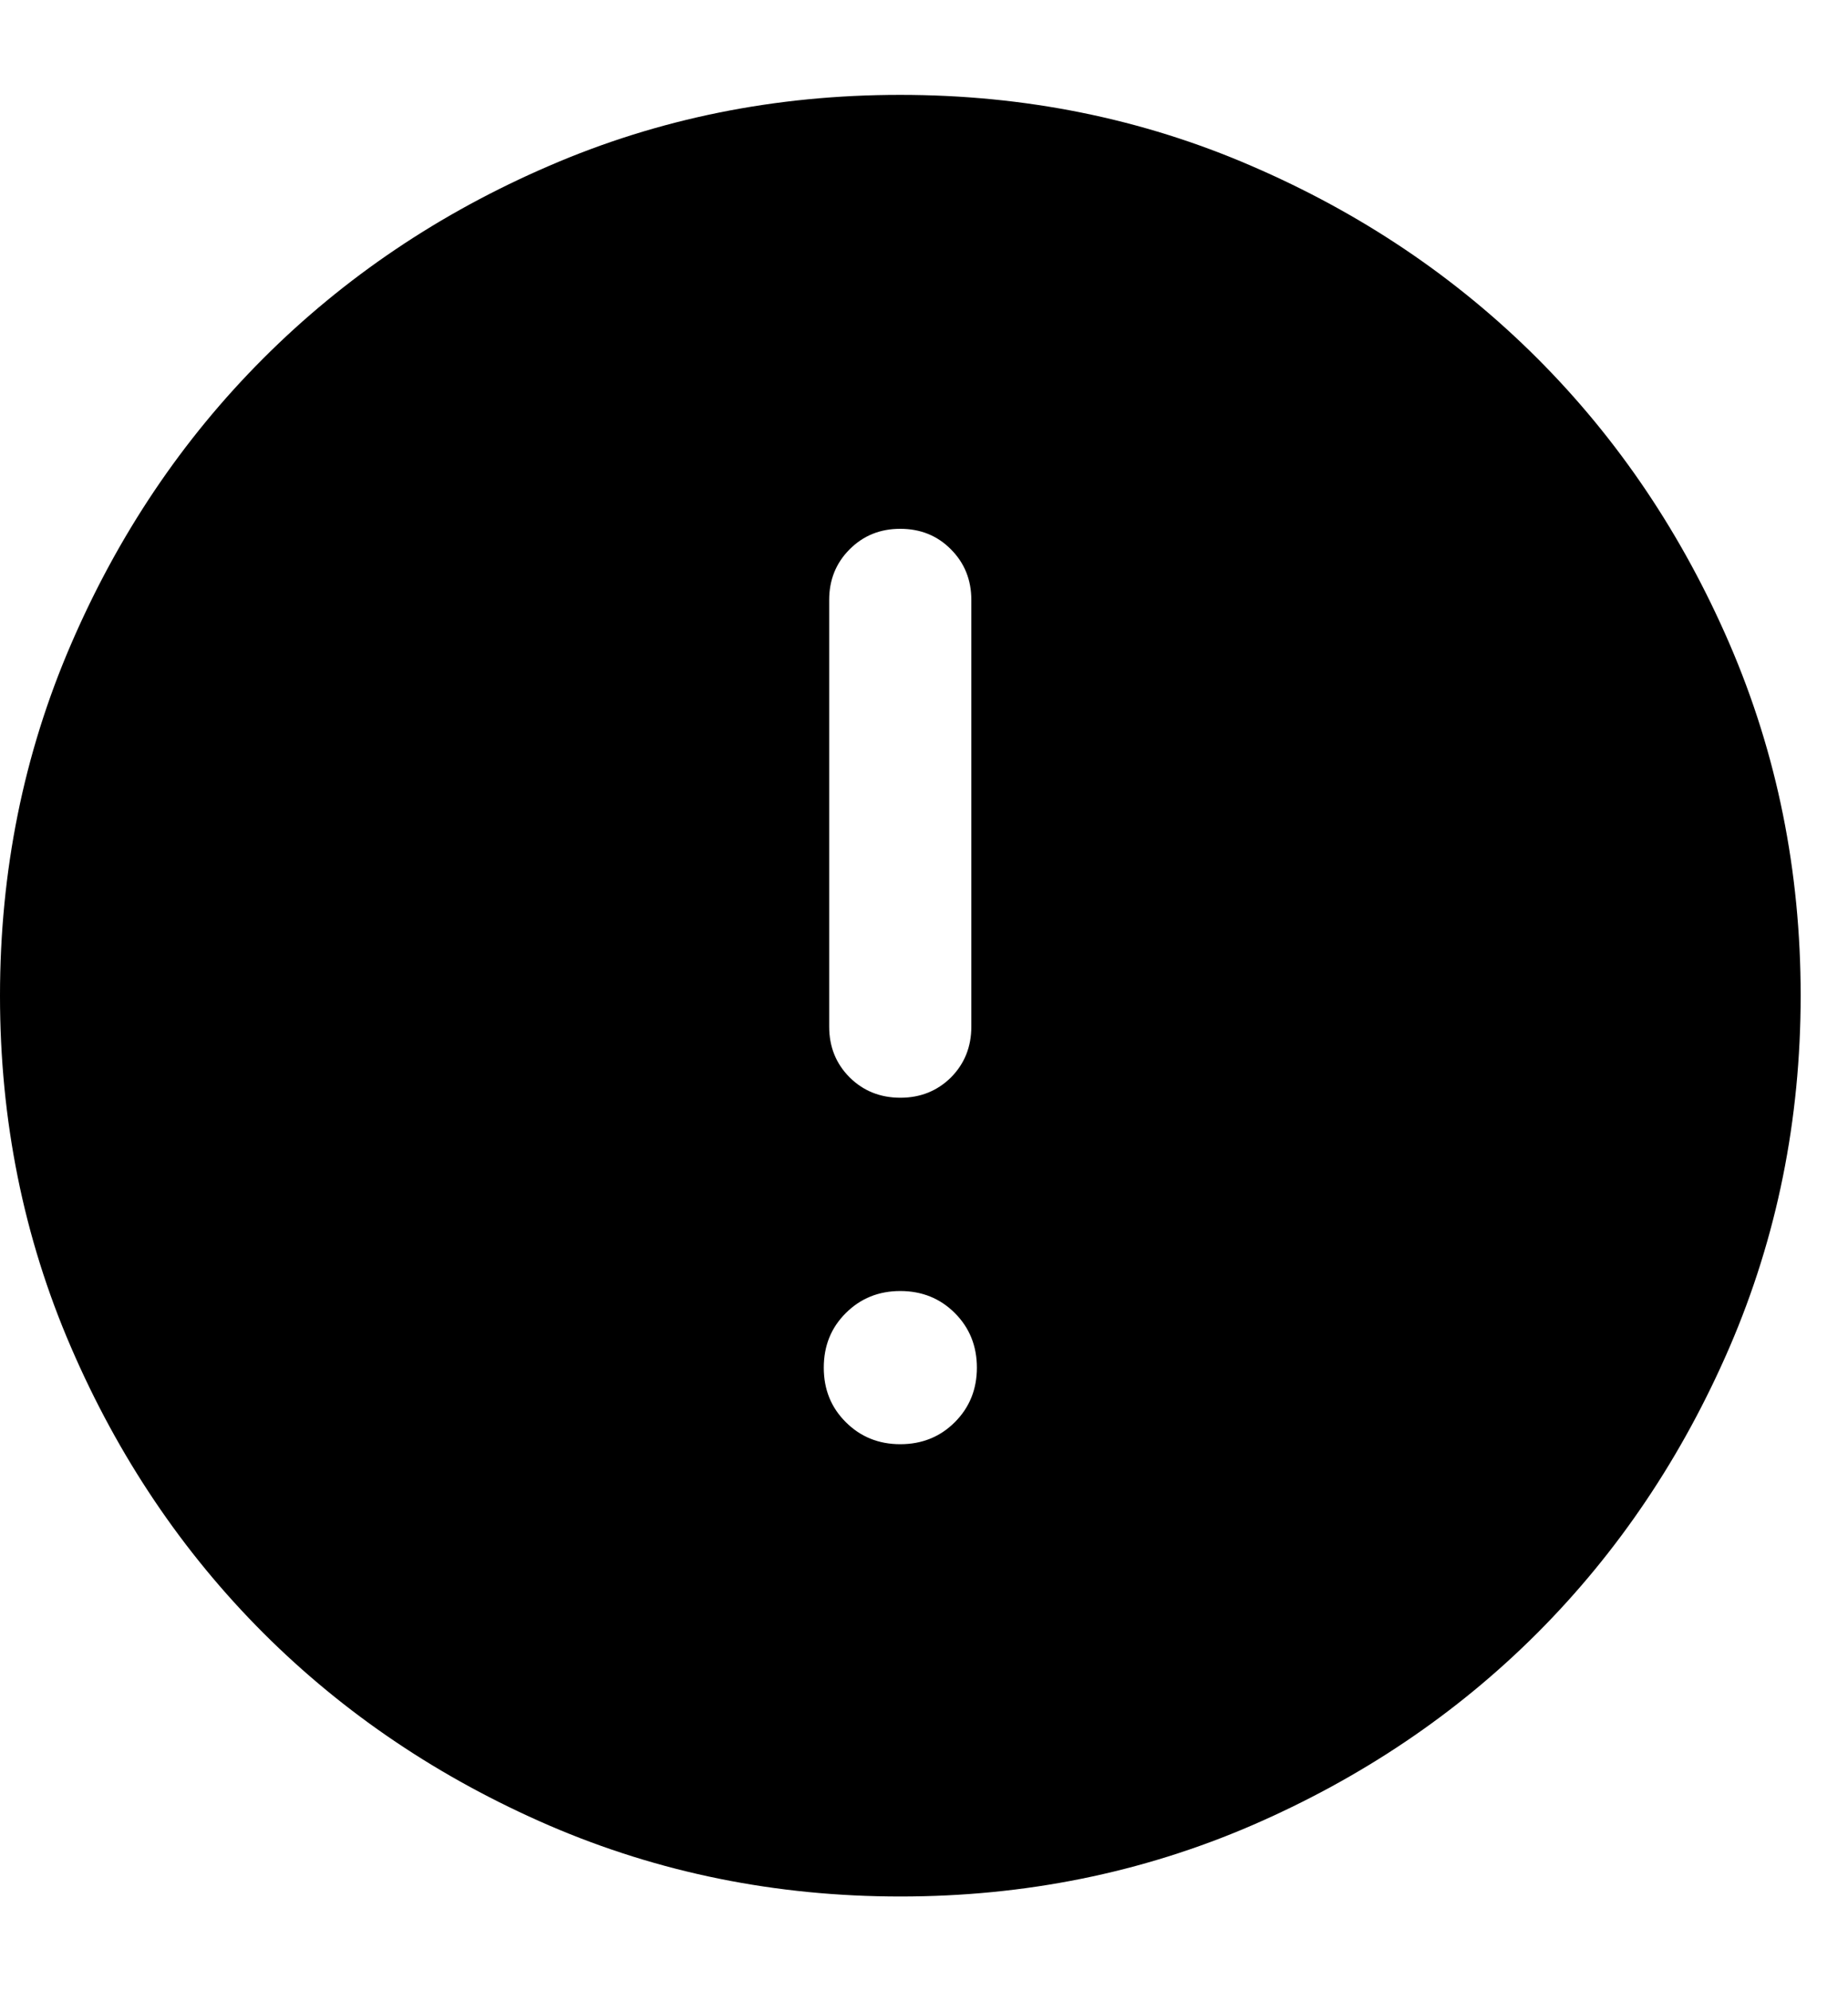 <svg width="13" height="14" viewBox="0 0 13 14" fill="none" xmlns="http://www.w3.org/2000/svg">
<path d="M6.333 10.154C6.486 10.154 6.614 10.102 6.717 9.999C6.82 9.896 6.872 9.768 6.872 9.616C6.872 9.463 6.82 9.335 6.717 9.232C6.614 9.129 6.486 9.077 6.333 9.077C6.181 9.077 6.053 9.129 5.95 9.232C5.846 9.335 5.795 9.463 5.795 9.616C5.795 9.768 5.846 9.896 5.95 9.999C6.053 10.102 6.181 10.154 6.333 10.154ZM6.334 7.718C6.475 7.718 6.594 7.67 6.69 7.575C6.785 7.479 6.833 7.36 6.833 7.218V4.218C6.833 4.077 6.785 3.958 6.689 3.862C6.594 3.766 6.475 3.718 6.333 3.718C6.191 3.718 6.073 3.766 5.977 3.862C5.881 3.958 5.833 4.077 5.833 4.218V7.218C5.833 7.36 5.881 7.479 5.977 7.575C6.073 7.67 6.192 7.718 6.334 7.718ZM6.334 13.334C5.458 13.334 4.635 13.167 3.864 12.835C3.094 12.502 2.423 12.051 1.853 11.482C1.283 10.912 0.831 10.241 0.499 9.471C0.166 8.701 0 7.877 0 7.001C0 6.125 0.166 5.302 0.499 4.531C0.831 3.761 1.282 3.09 1.852 2.52C2.422 1.95 3.092 1.498 3.863 1.166C4.633 0.833 5.456 0.667 6.332 0.667C7.208 0.667 8.032 0.833 8.802 1.166C9.573 1.498 10.243 1.949 10.814 2.519C11.384 3.089 11.835 3.759 12.168 4.53C12.5 5.3 12.667 6.123 12.667 6.999C12.667 7.875 12.5 8.698 12.168 9.469C11.835 10.24 11.384 10.911 10.815 11.481C10.245 12.051 9.574 12.502 8.804 12.835C8.034 13.167 7.21 13.334 6.334 13.334Z" fill="currentColor"/>
</svg>
